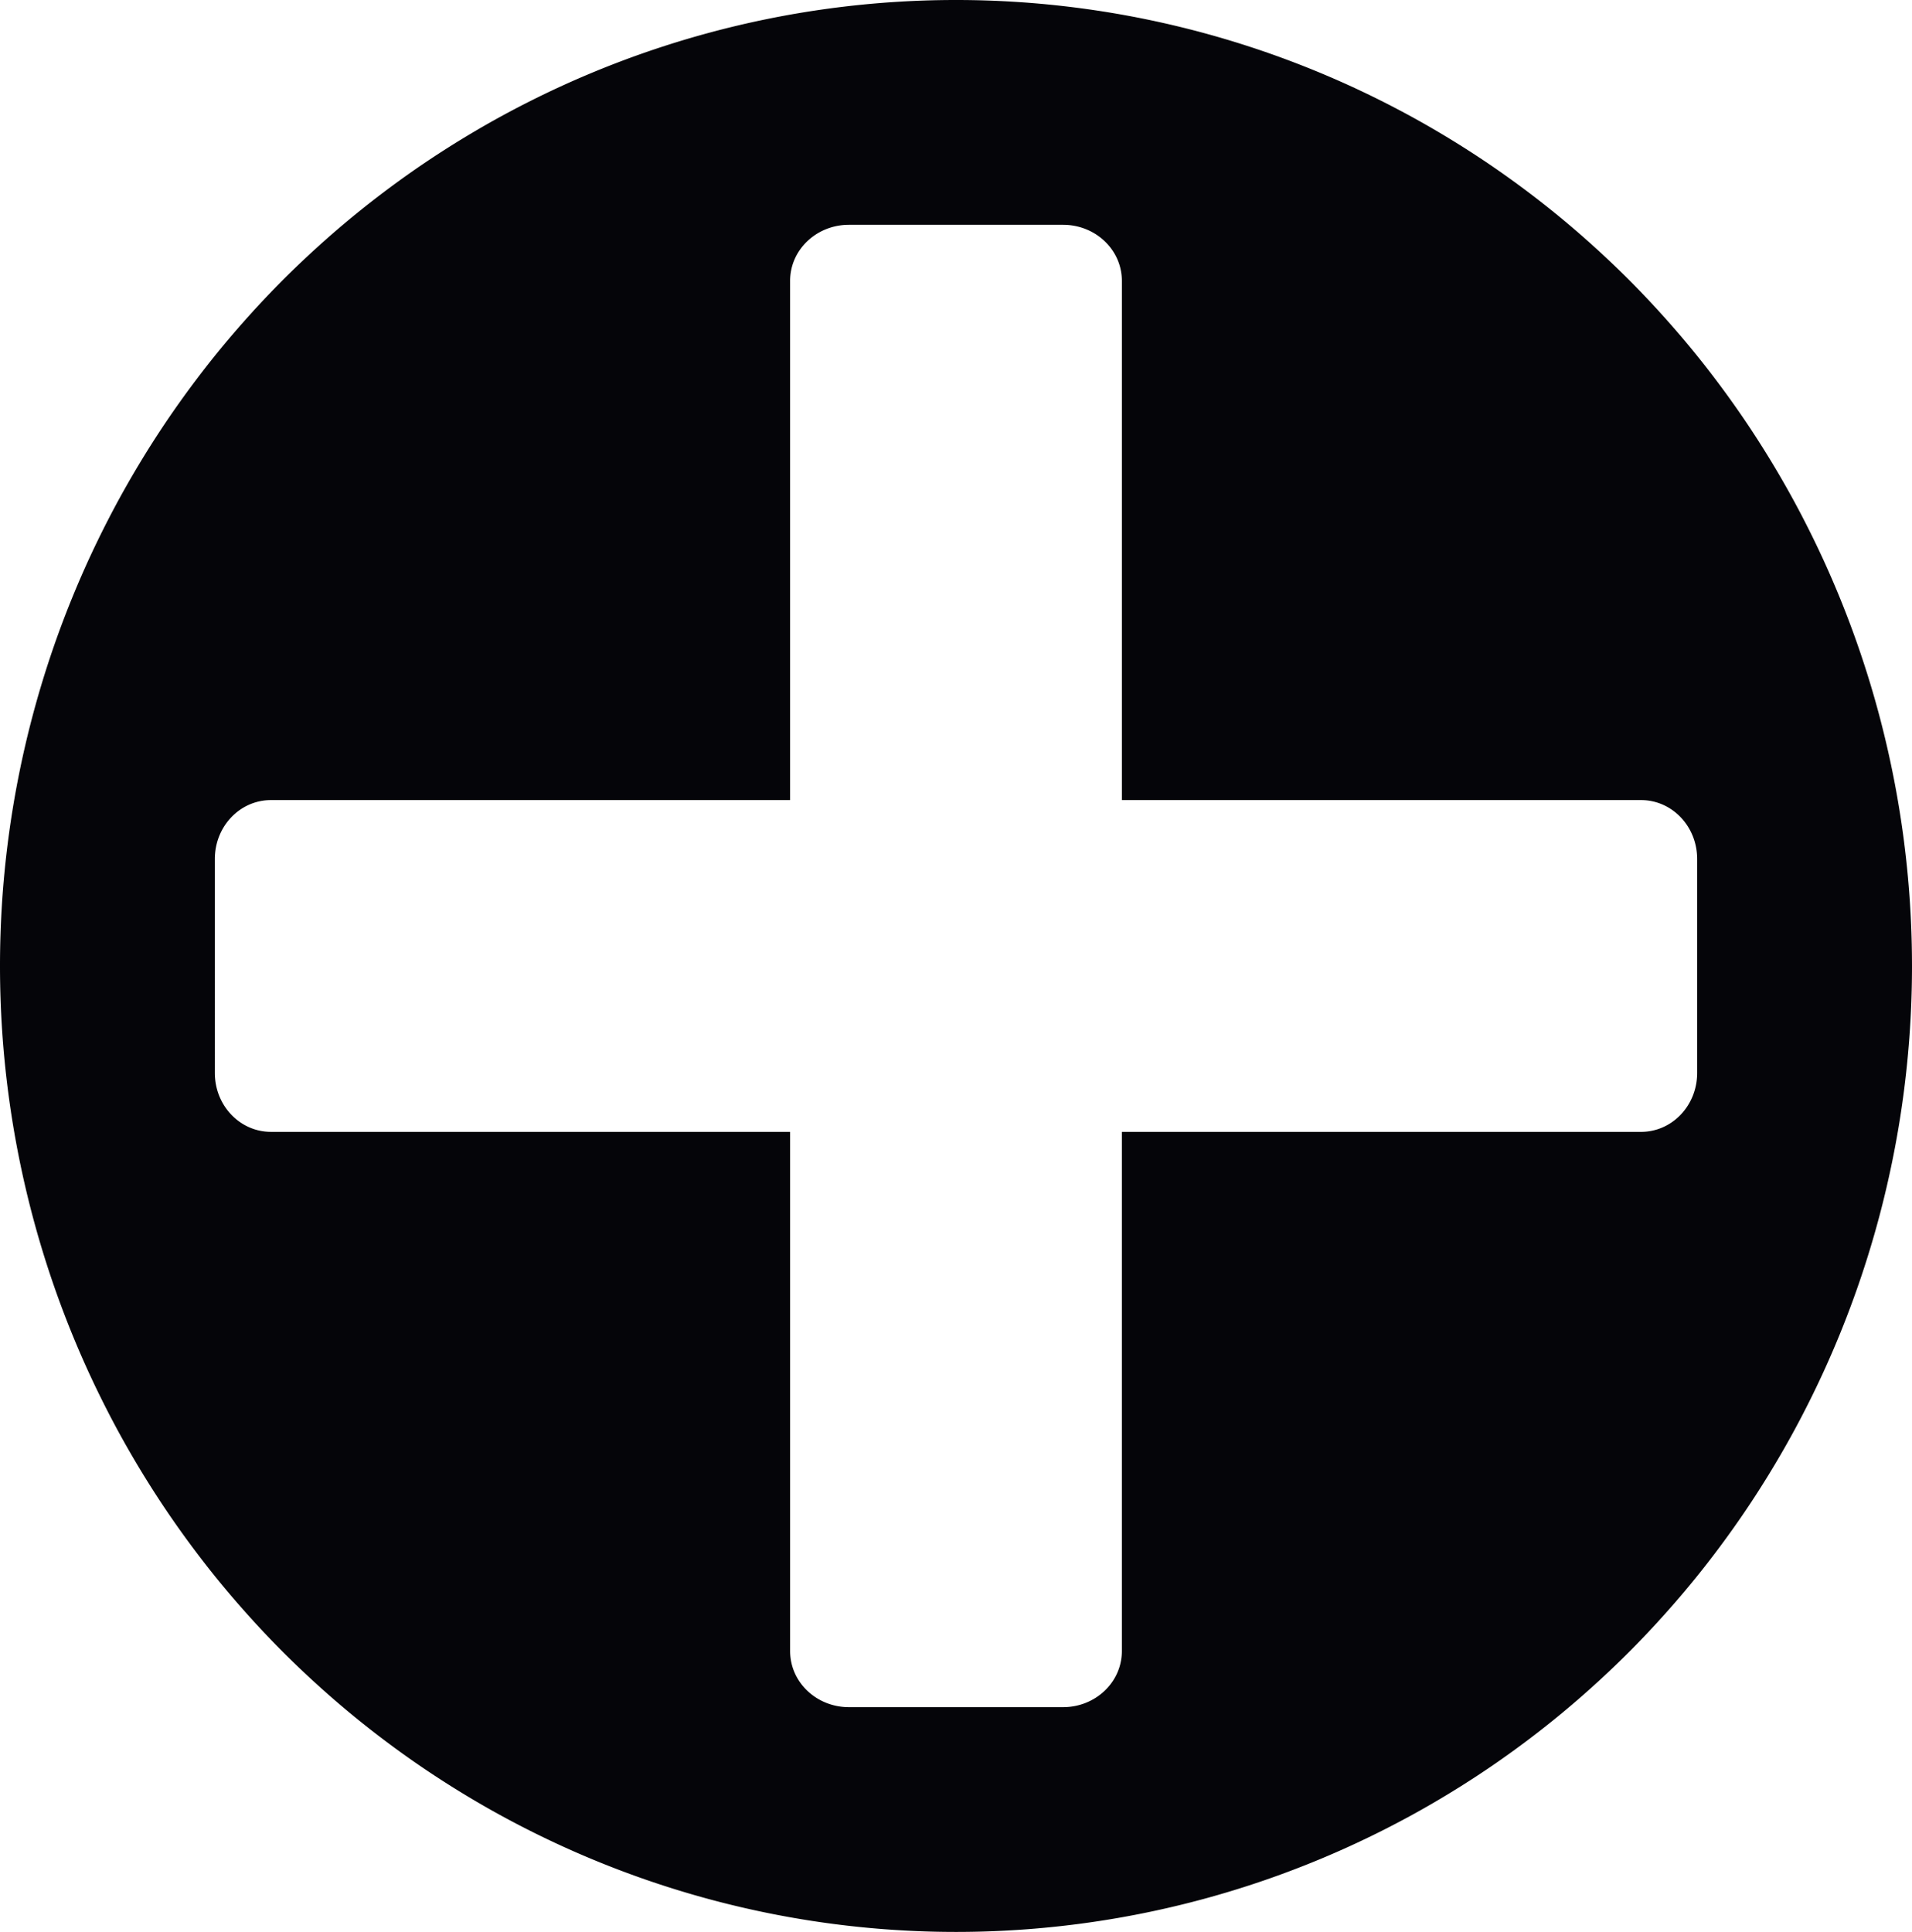 <?xml version="1.0" encoding="UTF-8" standalone="no"?>
<!-- Created with Inkscape (http://www.inkscape.org/) -->

<svg
   width="466.08"
   height="470.91"
   viewBox="0 0 123.317 124.595"
   version="1.1"
   id="svg1"
   inkscape:export-filename="..\..\Desktop\master\topLevelProject\baseapp\static\baseapp\images\dot.svg"
   inkscape:export-xdpi="96"
   inkscape:export-ydpi="96"
   inkscape:version="1.3.2 (091e20e, 2023-11-25, custom)"
   sodipodi:docname="m-icon.svg"
   xmlns:inkscape="http://www.inkscape.org/namespaces/inkscape"
   xmlns:sodipodi="http://sodipodi.sourceforge.net/DTD/sodipodi-0.dtd"
   xmlns="http://www.w3.org/2000/svg"
   xmlns:svg="http://www.w3.org/2000/svg">
  <sodipodi:namedview
     id="namedview1"
     pagecolor="#ffffff"
     bordercolor="#000000"
     borderopacity="0.25"
     inkscape:showpageshadow="2"
     inkscape:pageopacity="0.0"
     inkscape:pagecheckerboard="0"
     inkscape:deskcolor="#d1d1d1"
     inkscape:document-units="mm"
     showgrid="true"
     inkscape:zoom="1.2176379"
     inkscape:cx="354.37465"
     inkscape:cy="245.96804"
     inkscape:window-width="1920"
     inkscape:window-height="1057"
     inkscape:window-x="1912"
     inkscape:window-y="-8"
     inkscape:window-maximized="1"
     inkscape:current-layer="layer1">
    <inkscape:grid
       type="axonomgrid"
       id="grid1"
       units="px"
       originx="-2.5"
       originy="-3.848"
       spacingx="0"
       spacingy="5.292"
       empcolor="#0099e5"
       empopacity="0.302"
       color="#0089cd"
       opacity="0.149"
       empspacing="3"
       dotted="false"
       gridanglex="30"
       gridanglez="30"
       visible="true" />
  </sodipodi:namedview>
  <defs
     id="defs1" />
  <g
     inkscape:label="Layer 1"
     inkscape:groupmode="layer"
     id="layer1"
     transform="translate(-2.5,-3.848)">
    <path
       id="path4"
       style="fill:#000005;fill-opacity:0.98;stroke:none;stroke-width:7;stroke-linecap:round"
       d="M 64.074,3.848 A 61.658,62.297 0 0 0 2.5,66.203 61.658,62.297 0 0 0 64.186,128.443 61.658,62.297 0 0 0 125.817,66.146 l -5.2e-4,-0.114 A 61.658,62.297 0 0 0 64.074,3.848 Z M 57.259,18.345 h 13.799 c 2.105,0 3.799,1.614 3.799,3.62 v 33.483 h 33.483 c 2.006,0 3.62,1.695 3.62,3.799 v 13.799 c 0,2.105 -1.615,3.799 -3.62,3.799 H 74.856 v 33.483 c 0,2.006 -1.694,3.62 -3.799,3.62 H 57.259 c -2.105,0 -3.799,-1.614 -3.799,-3.62 V 76.844 H 19.977 c -2.006,0 -3.62,-1.695 -3.62,-3.799 V 59.247 c 0,-2.105 1.614,-3.799 3.62,-3.799 H 53.459 V 21.965 c 0,-2.006 1.695,-3.62 3.799,-3.62 z" />
  </g>
</svg>
